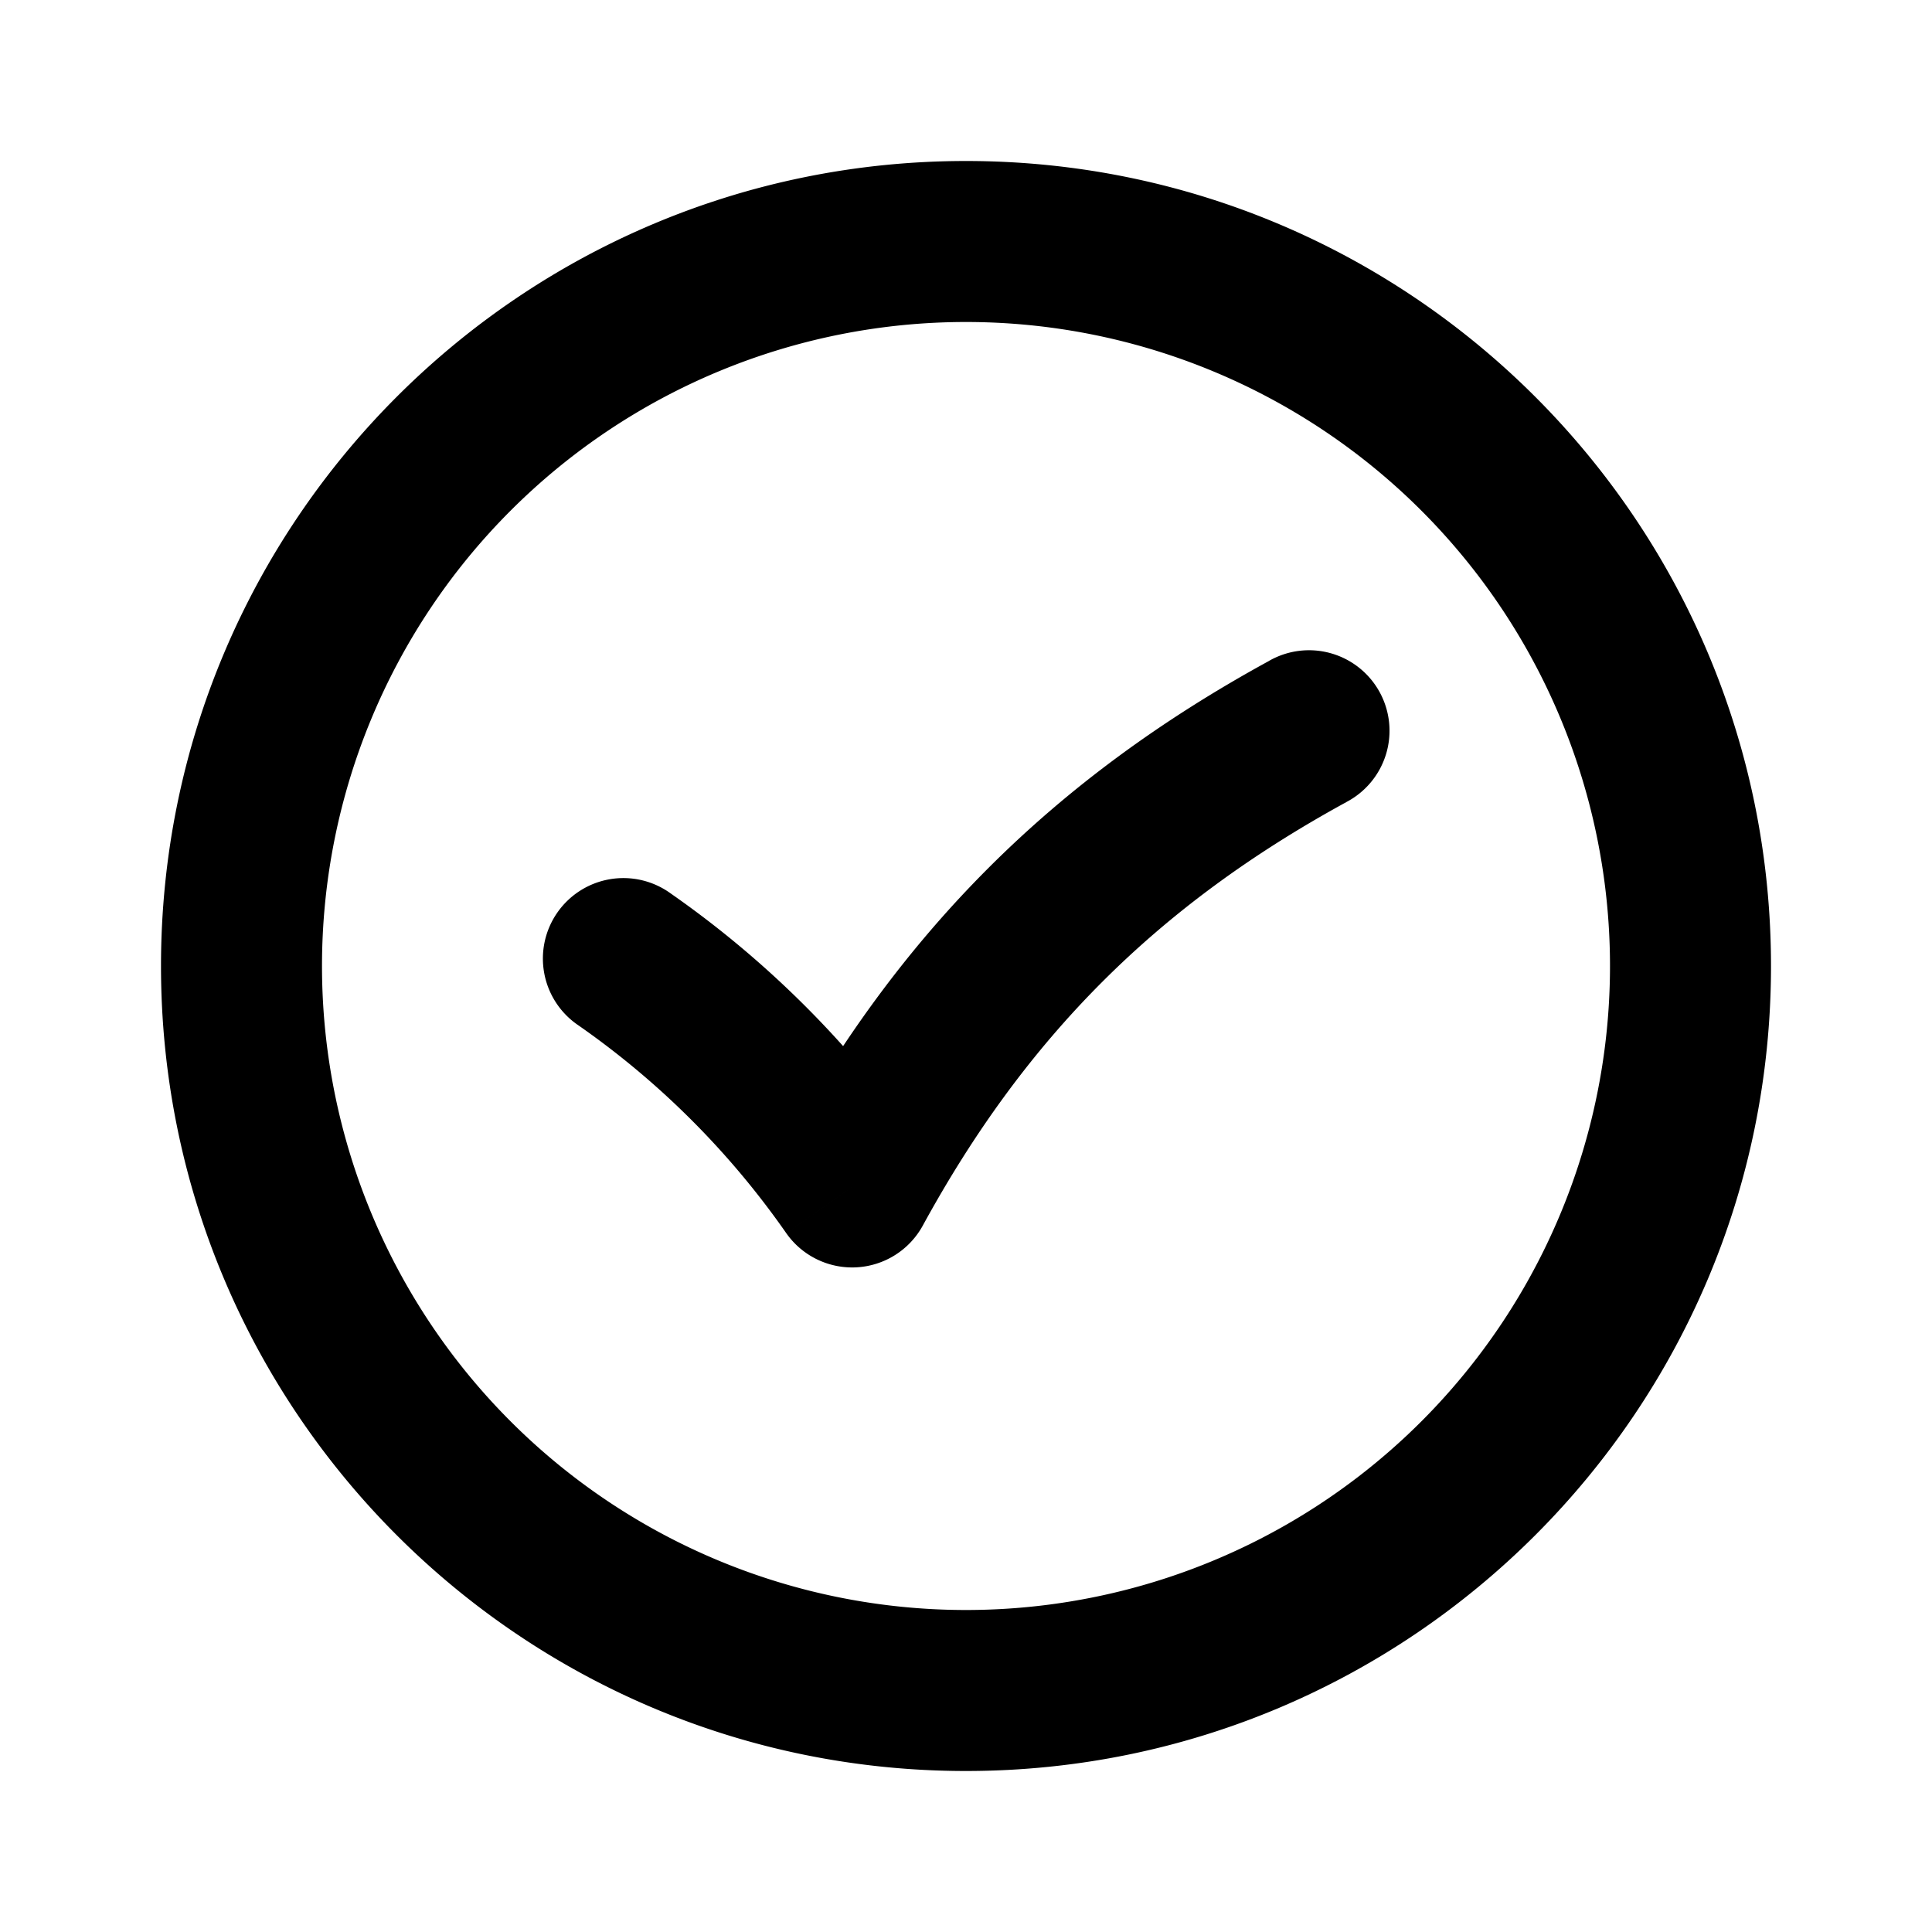 <svg xmlns="http://www.w3.org/2000/svg" width="24" height="24" viewBox="0 0 24 24" fill="none">
    <path fill="currentColor" d="M8.332 11.099a1 1 0 1 0-1.15 1.636zm2.254 3.646-.818.575a1 1 0 0 0 1.695-.095zm6.136-4.78a1 1 0 1 0-.96-1.754zM20 12a8 8 0 0 1-8 8v2c5.523 0 10-4.477 10-10zm-8 8a8 8 0 0 1-8-8H2c0 5.523 4.477 10 10 10zm-8-8a8 8 0 0 1 8-8V2C6.477 2 2 6.477 2 12zm8-8a8 8 0 0 1 8 8h2c0-5.523-4.477-10-10-10zm-4.818 8.735a10.387 10.387 0 0 1 2.586 2.585l1.636-1.15a12.385 12.385 0 0 0-3.072-3.071zm4.281 2.49c1.282-2.346 2.913-3.977 5.26-5.26l-.96-1.754c-2.682 1.466-4.59 3.372-6.055 6.054z"/>
</svg>